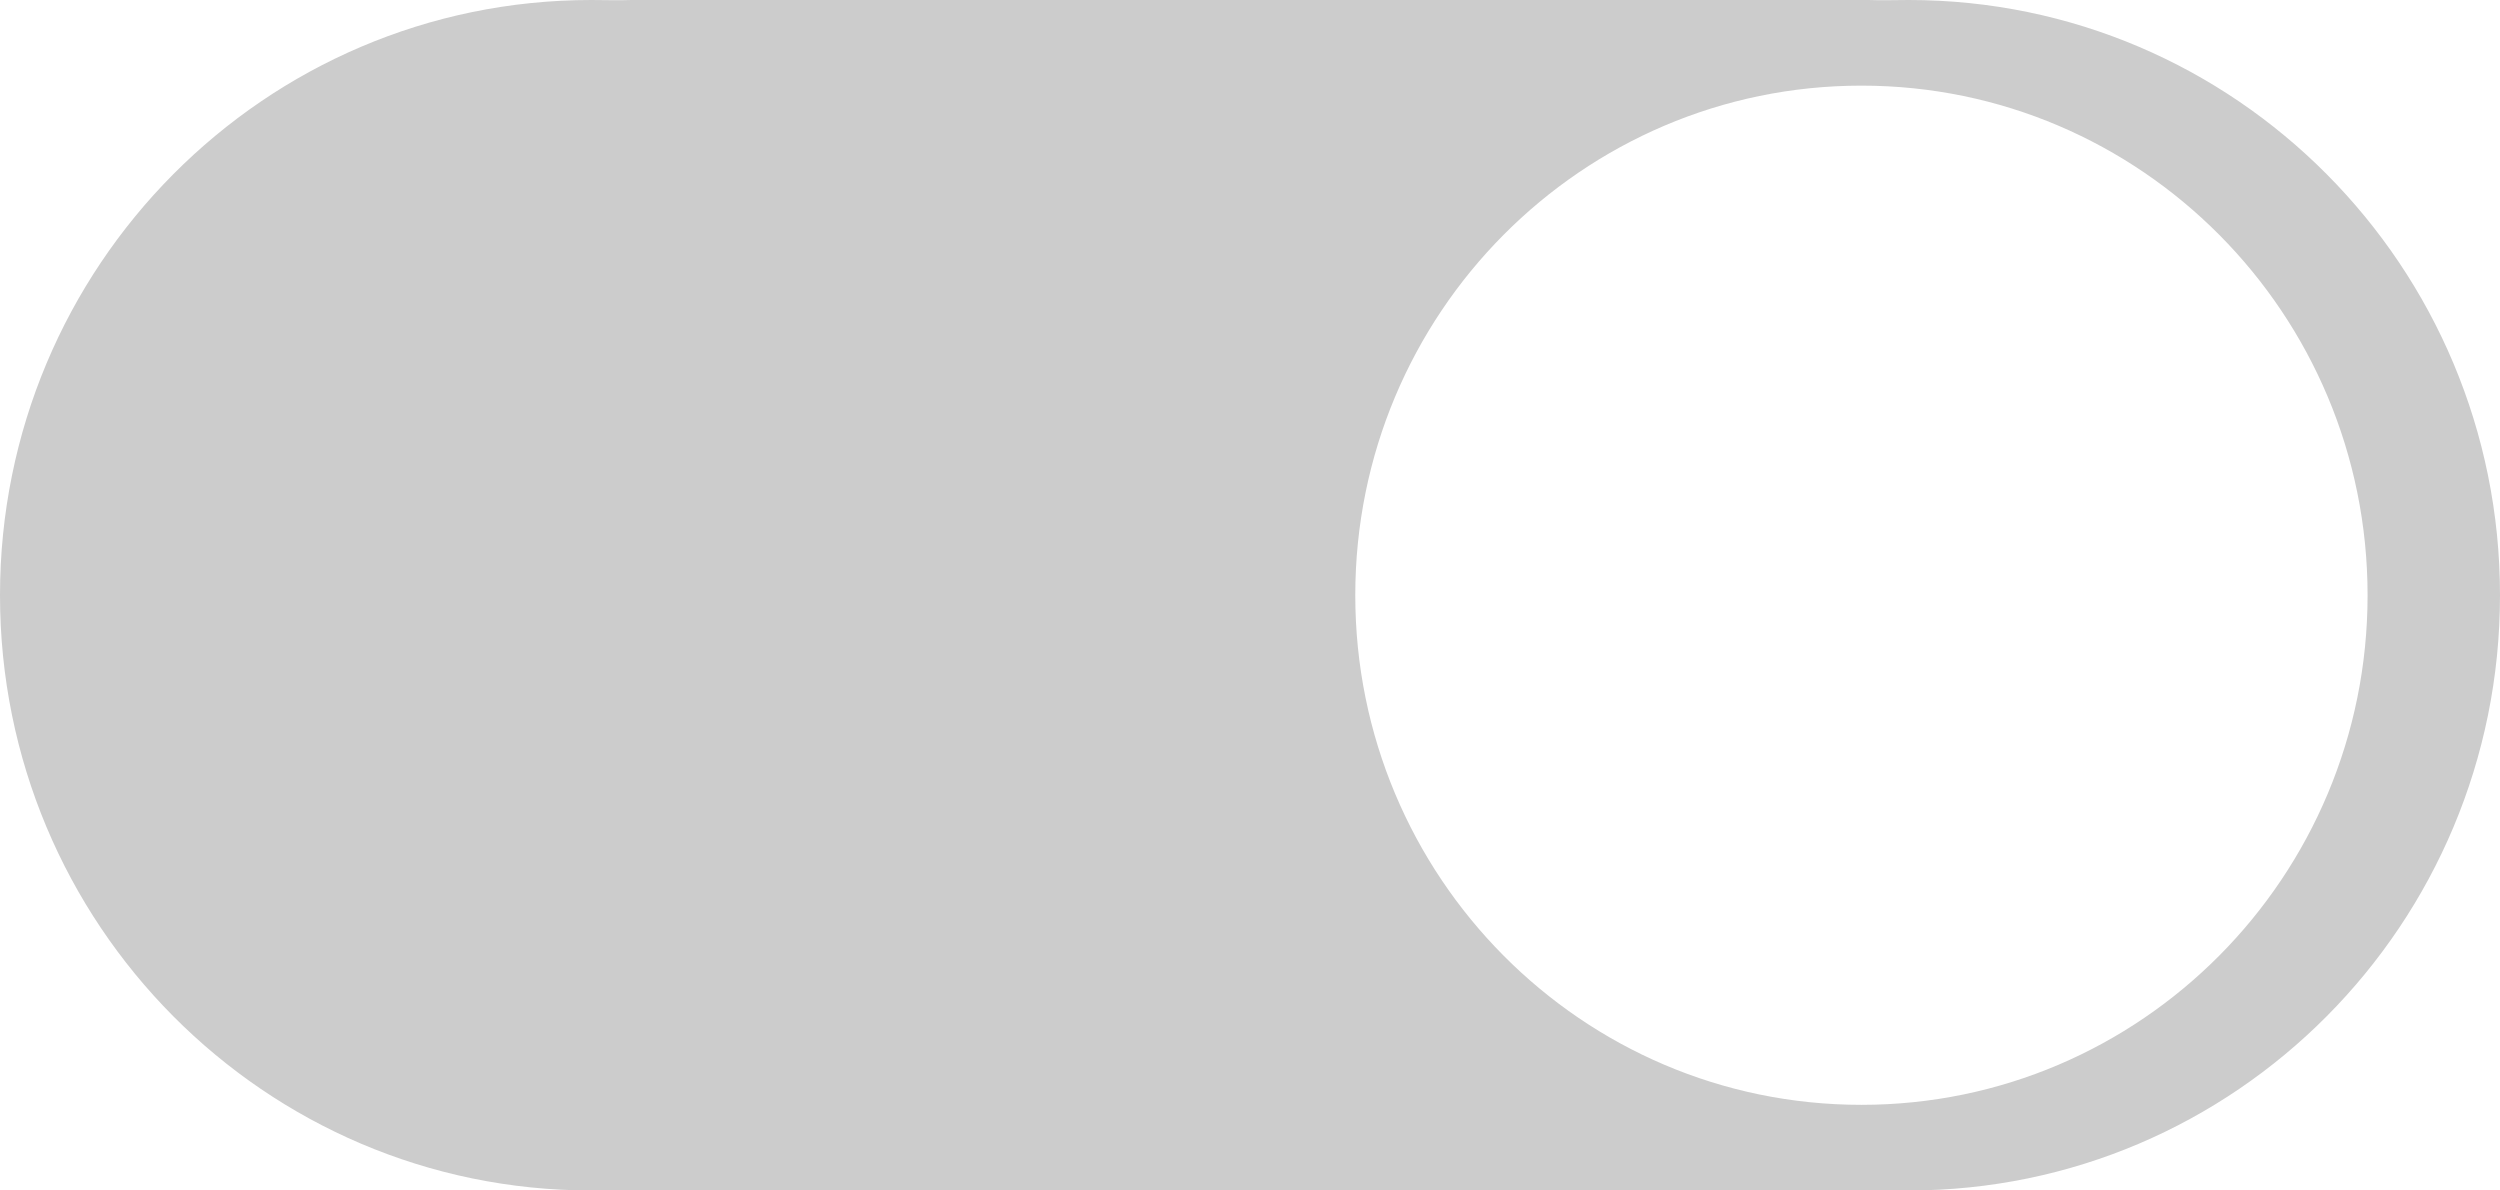 ﻿<?xml version="1.0" encoding="utf-8"?>
<svg version="1.1" xmlns:xlink="http://www.w3.org/1999/xlink" width="63px" height="30px" xmlns="http://www.w3.org/2000/svg">
  <g transform="matrix(1 0 0 1 -707 -1028 )">
    <path d="M 14.899 0  C 6.67 0  0 6.716  0 15  C 0 23.284  6.67 30  14.899 30  C 15.239 30  15.576 29.988  15.91 30  L 47.09 30  C 47.424 29.988  47.761 30  48.101 30  C 56.33 30  63 23.284  63 15  C 63 6.716  56.33 0  48.101 0  C 47.761 0  47.424 0.013  47.089 0  L 15.911 0  C 15.576 0.013  15.239 0  14.899 0  Z M 46.908 27.842  C 39.863 27.842  34.153 22.092  34.153 15  C 34.153 7.908  39.863 2.158  46.908 2.158  C 53.952 2.158  59.663 7.908  59.663 15  C 59.663 22.092  53.952 27.842  46.908 27.842  Z " fill-rule="nonzero" fill="#cccccc" stroke="none" transform="matrix(1 0 0 1 707 1028 )" />
  </g>
</svg>